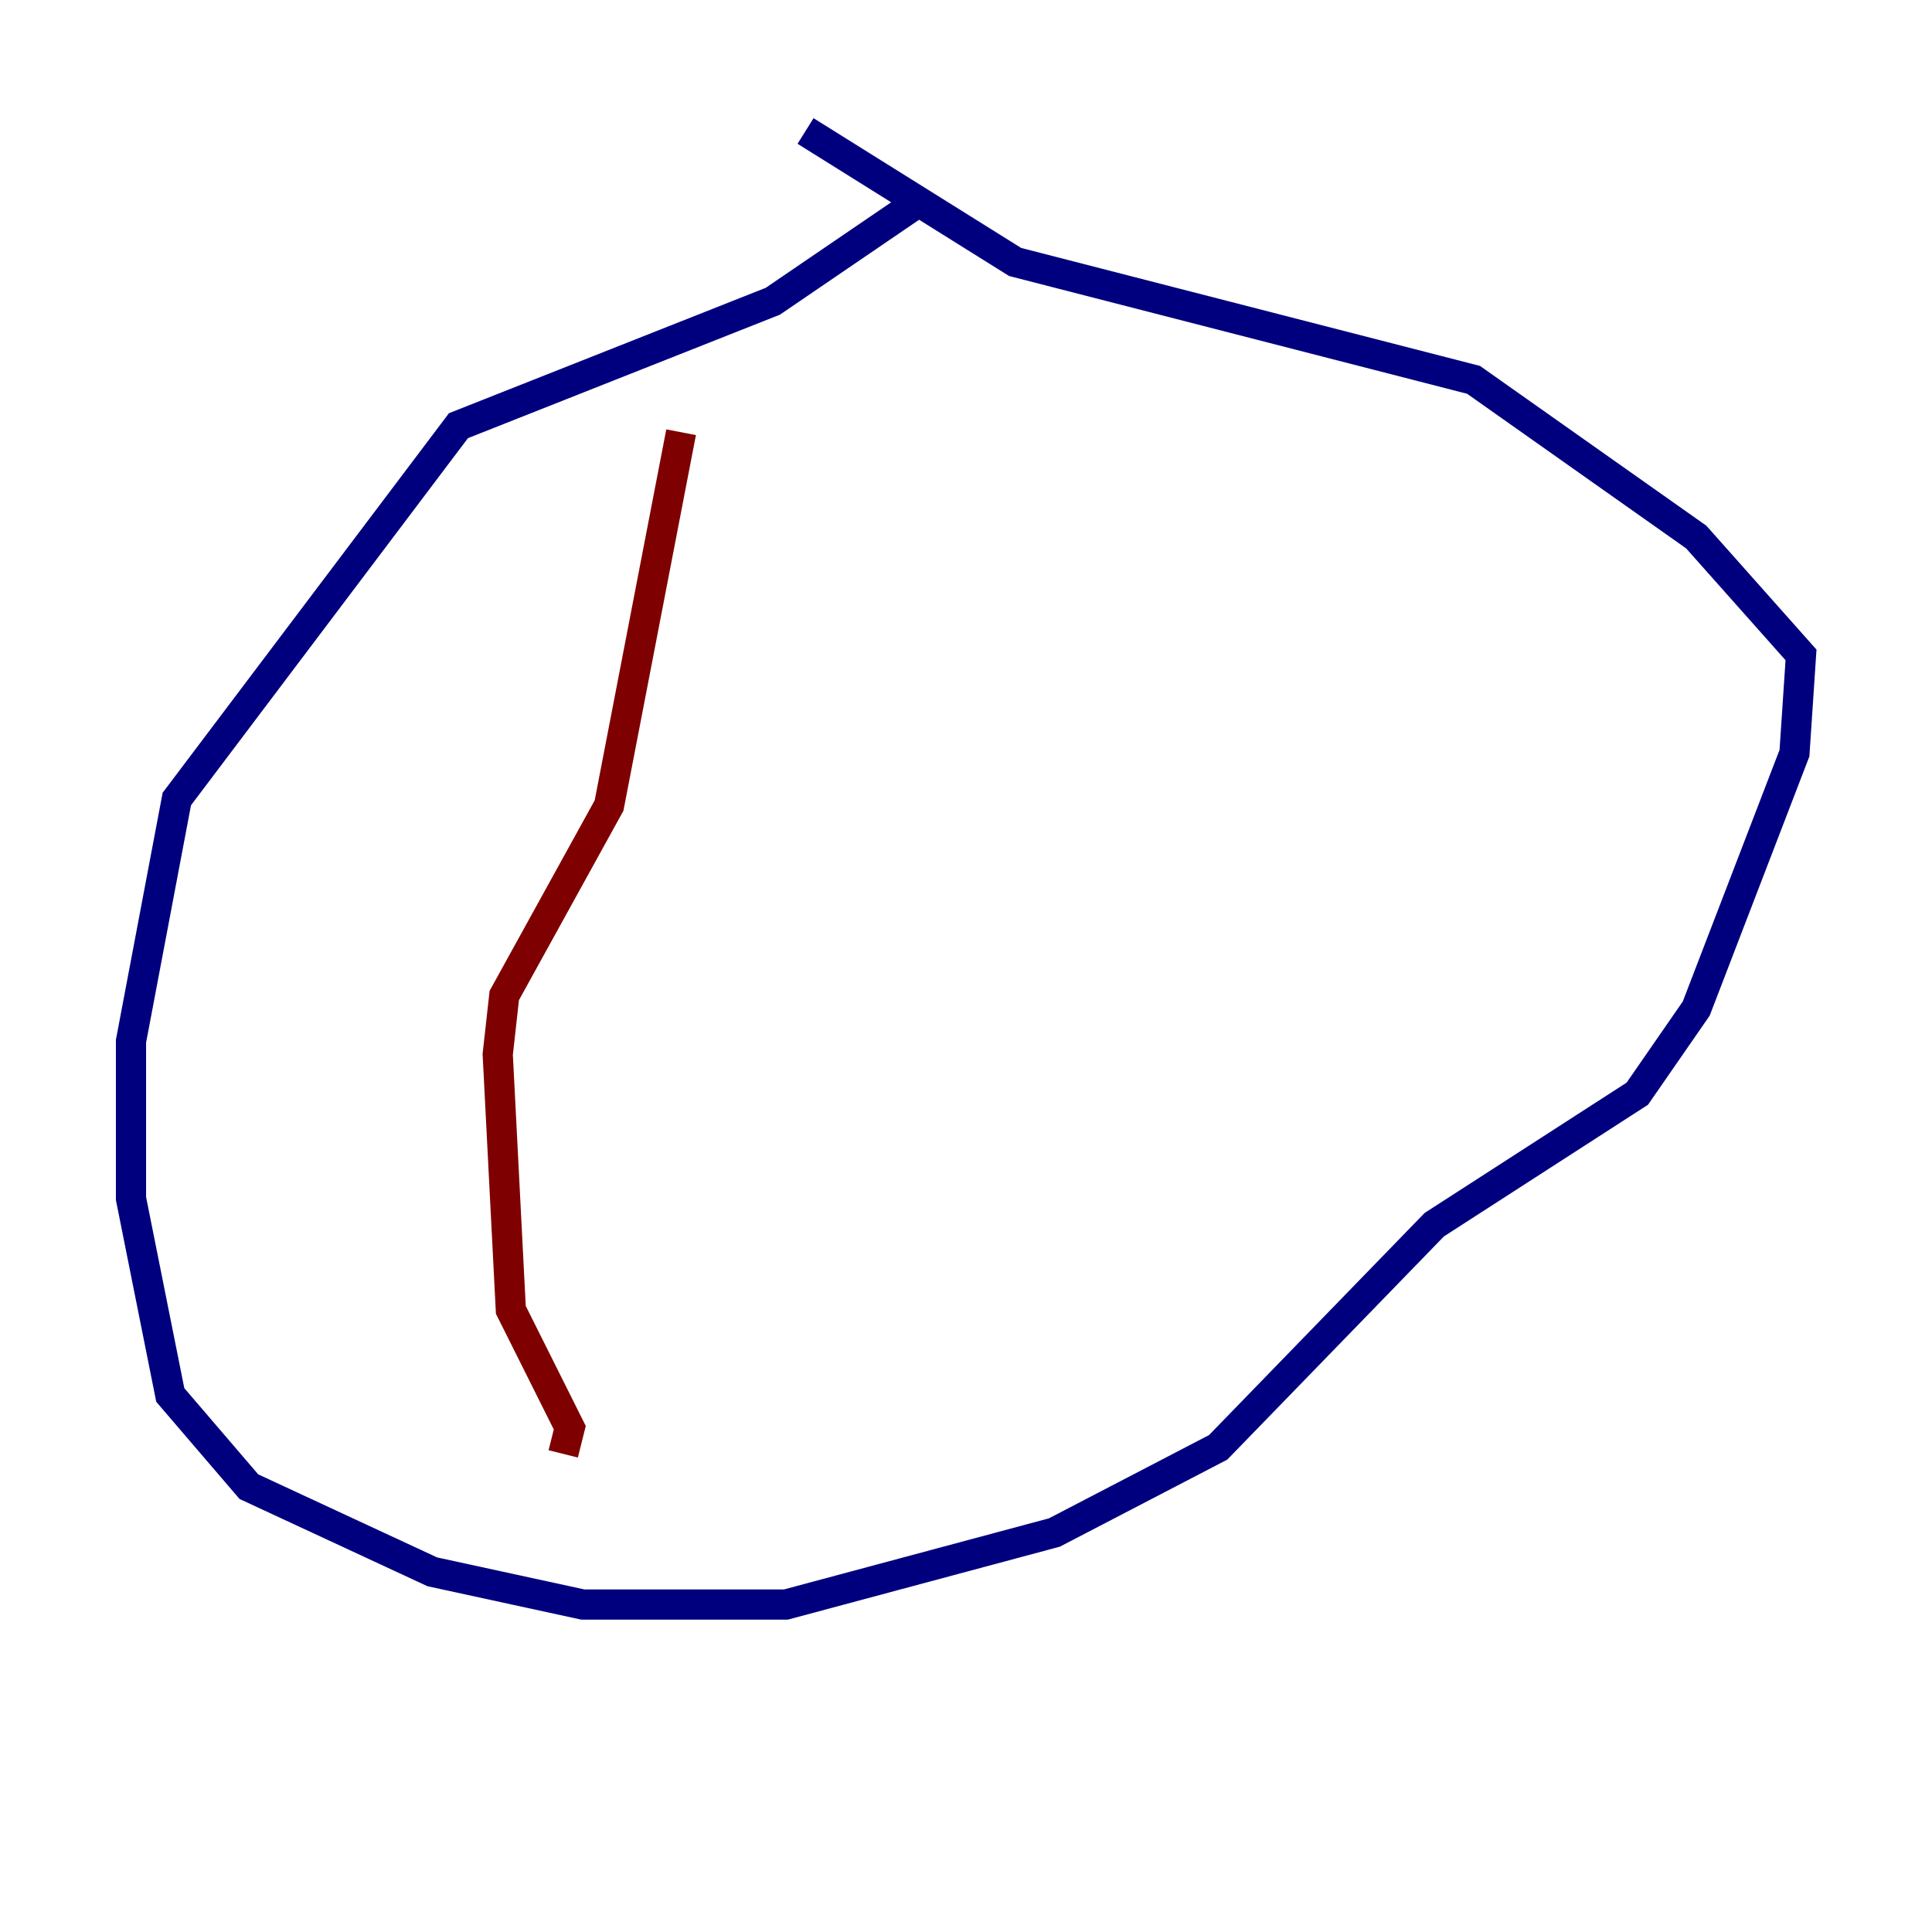 <?xml version="1.0" encoding="utf-8" ?>
<svg baseProfile="tiny" height="128" version="1.2" viewBox="0,0,128,128" width="128" xmlns="http://www.w3.org/2000/svg" xmlns:ev="http://www.w3.org/2001/xml-events" xmlns:xlink="http://www.w3.org/1999/xlink"><defs /><polyline fill="none" points="60.746,13.451 51.2,19.959 30.373,28.203 11.715,52.936 8.678,68.99 8.678,79.403 11.281,92.42 16.488,98.495 28.637,104.136 38.617,106.305 52.068,106.305 69.858,101.532 80.705,95.891 95.024,81.139 108.475,72.461 112.38,66.82 118.888,49.898 119.322,43.39 112.38,35.58 97.627,25.166 67.254,17.356 53.37,8.678" stroke="#00007f" stroke-width="2" /><polyline fill="none" points="45.125,28.637 40.352,53.37 33.41,65.953 32.976,69.858 33.844,86.78 37.749,94.59 37.315,96.325" stroke="#7f0000" stroke-width="2" /></svg>